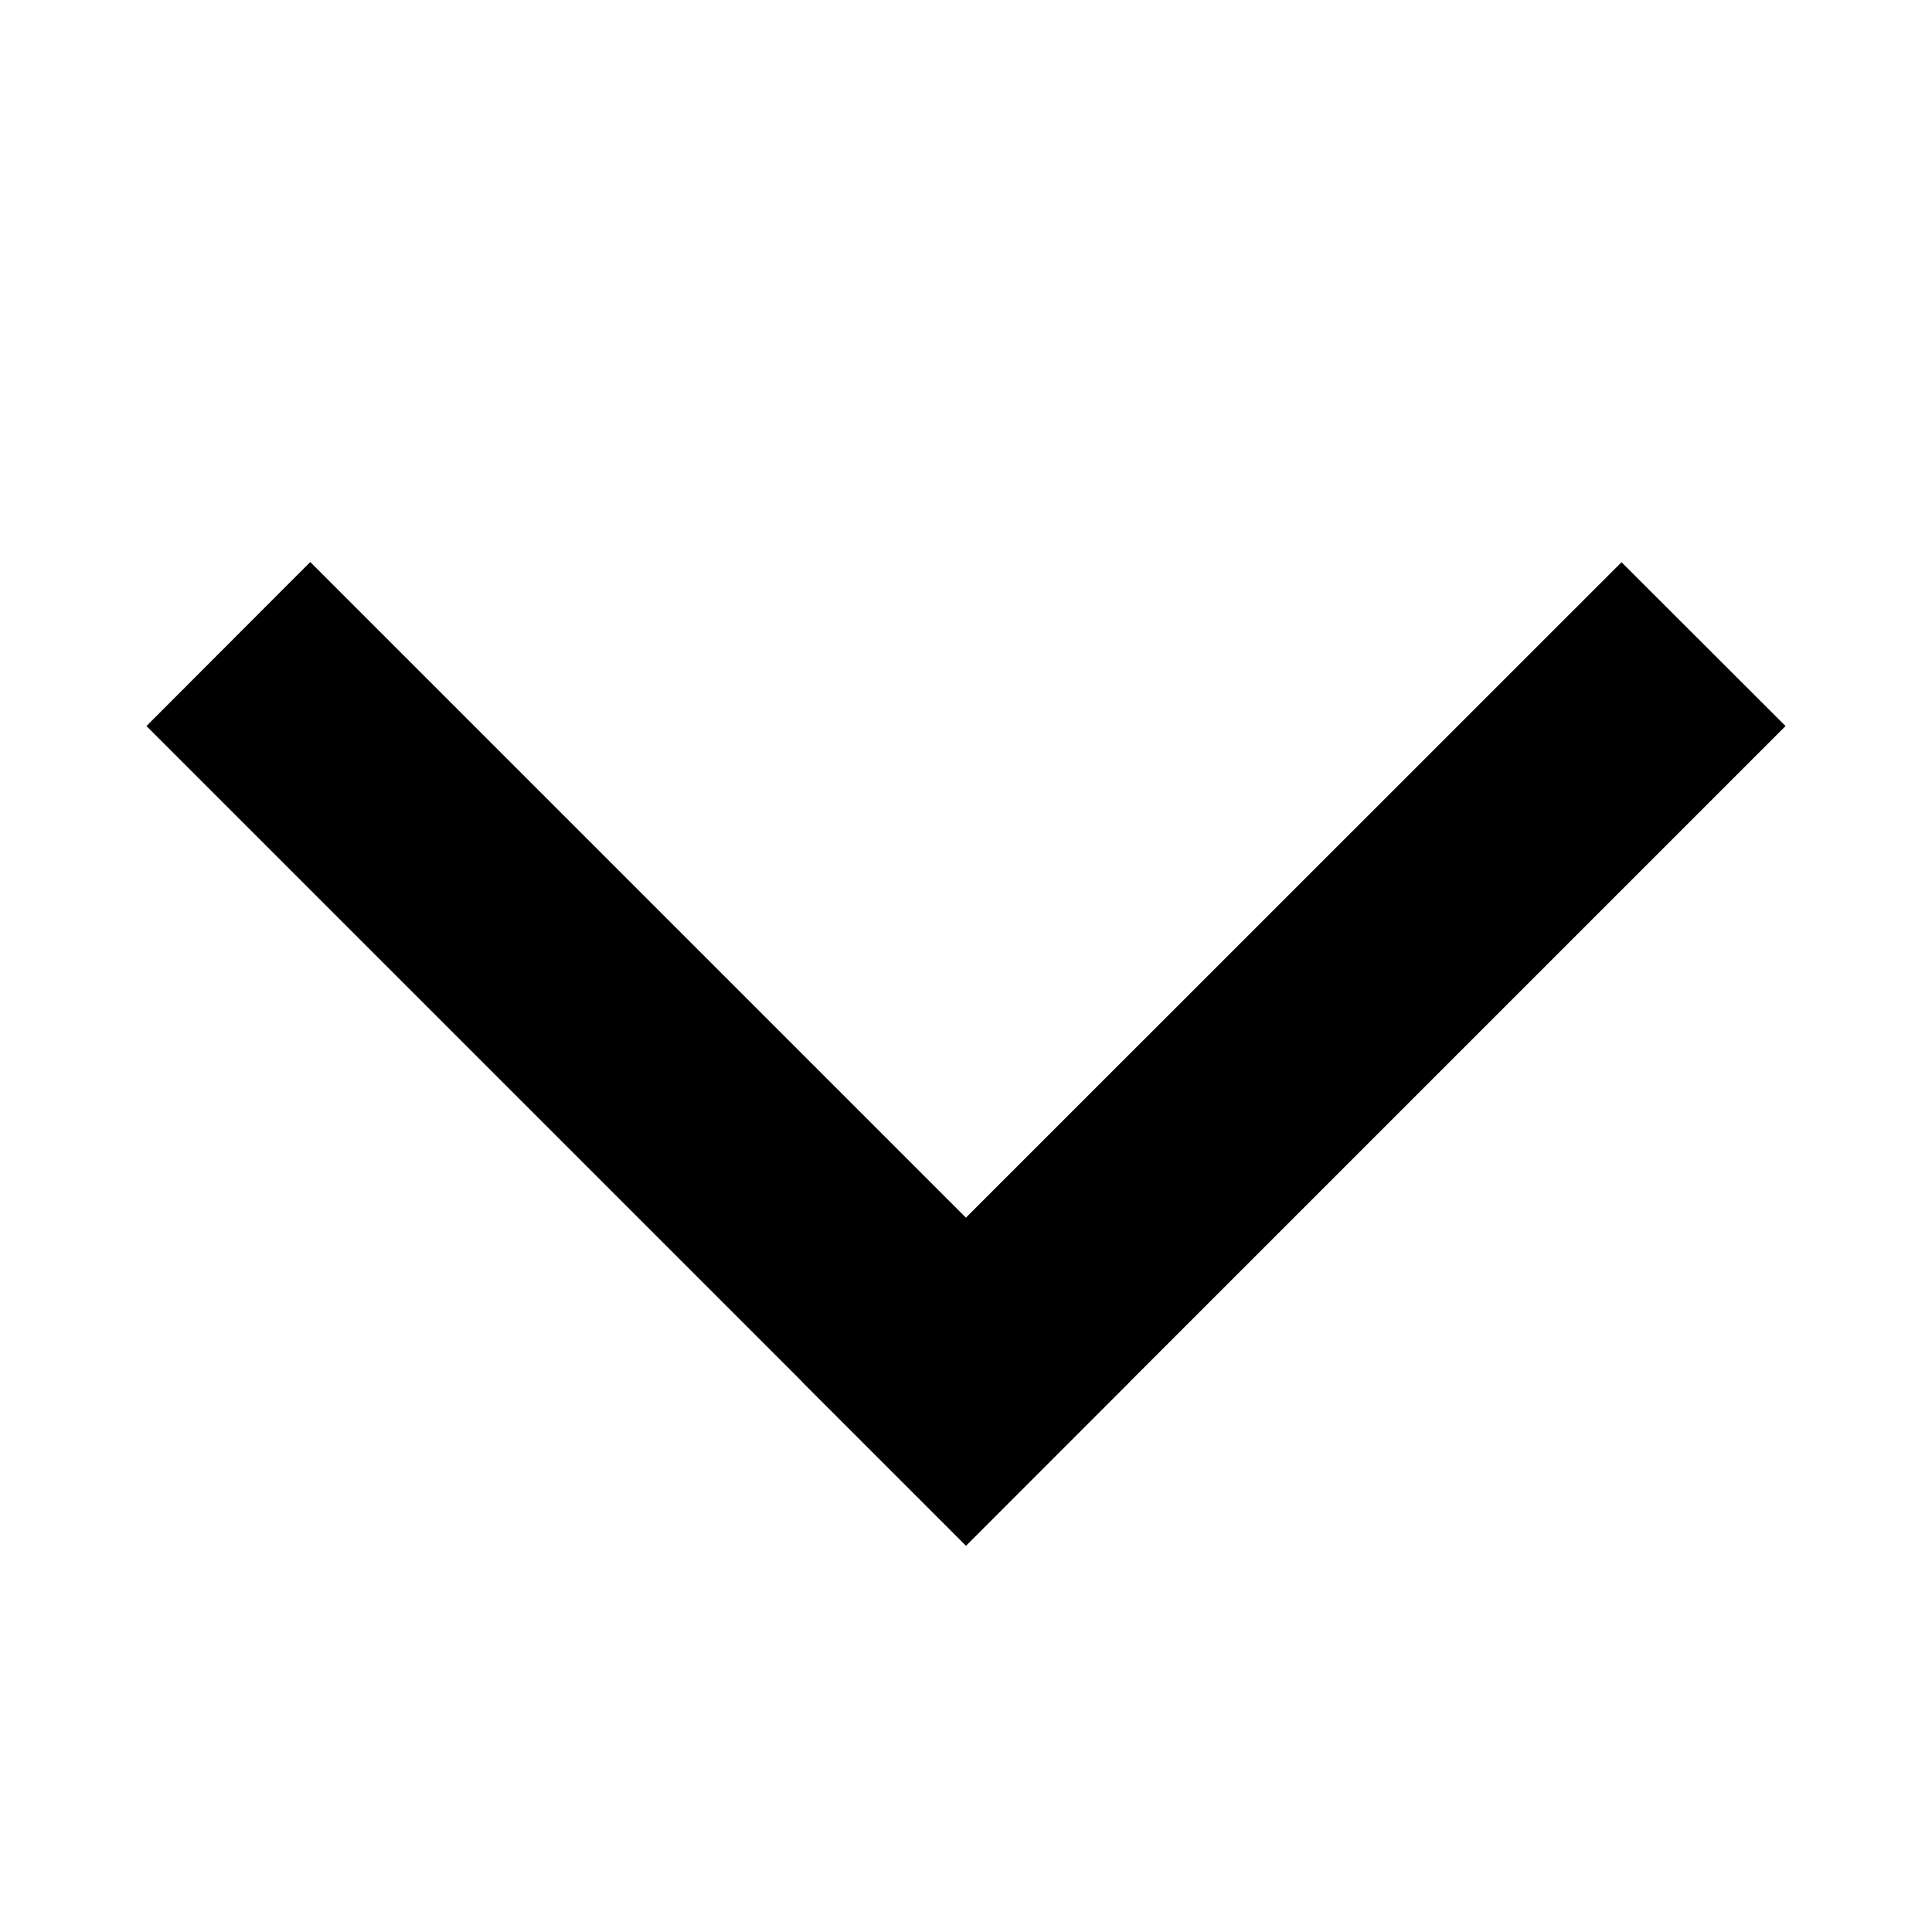 <svg width="10" height="10" viewBox="0 0 10 10" fill="none" xmlns="http://www.w3.org/2000/svg">
<path d="M1.606 2.909L5.848 7.151L5 8L0.758 3.758L1.606 2.909Z" fill="black"/>
<path d="M4.151 7.151L8.393 2.91L9.242 3.758L5 8L4.151 7.151Z" fill="black"/>
</svg>
